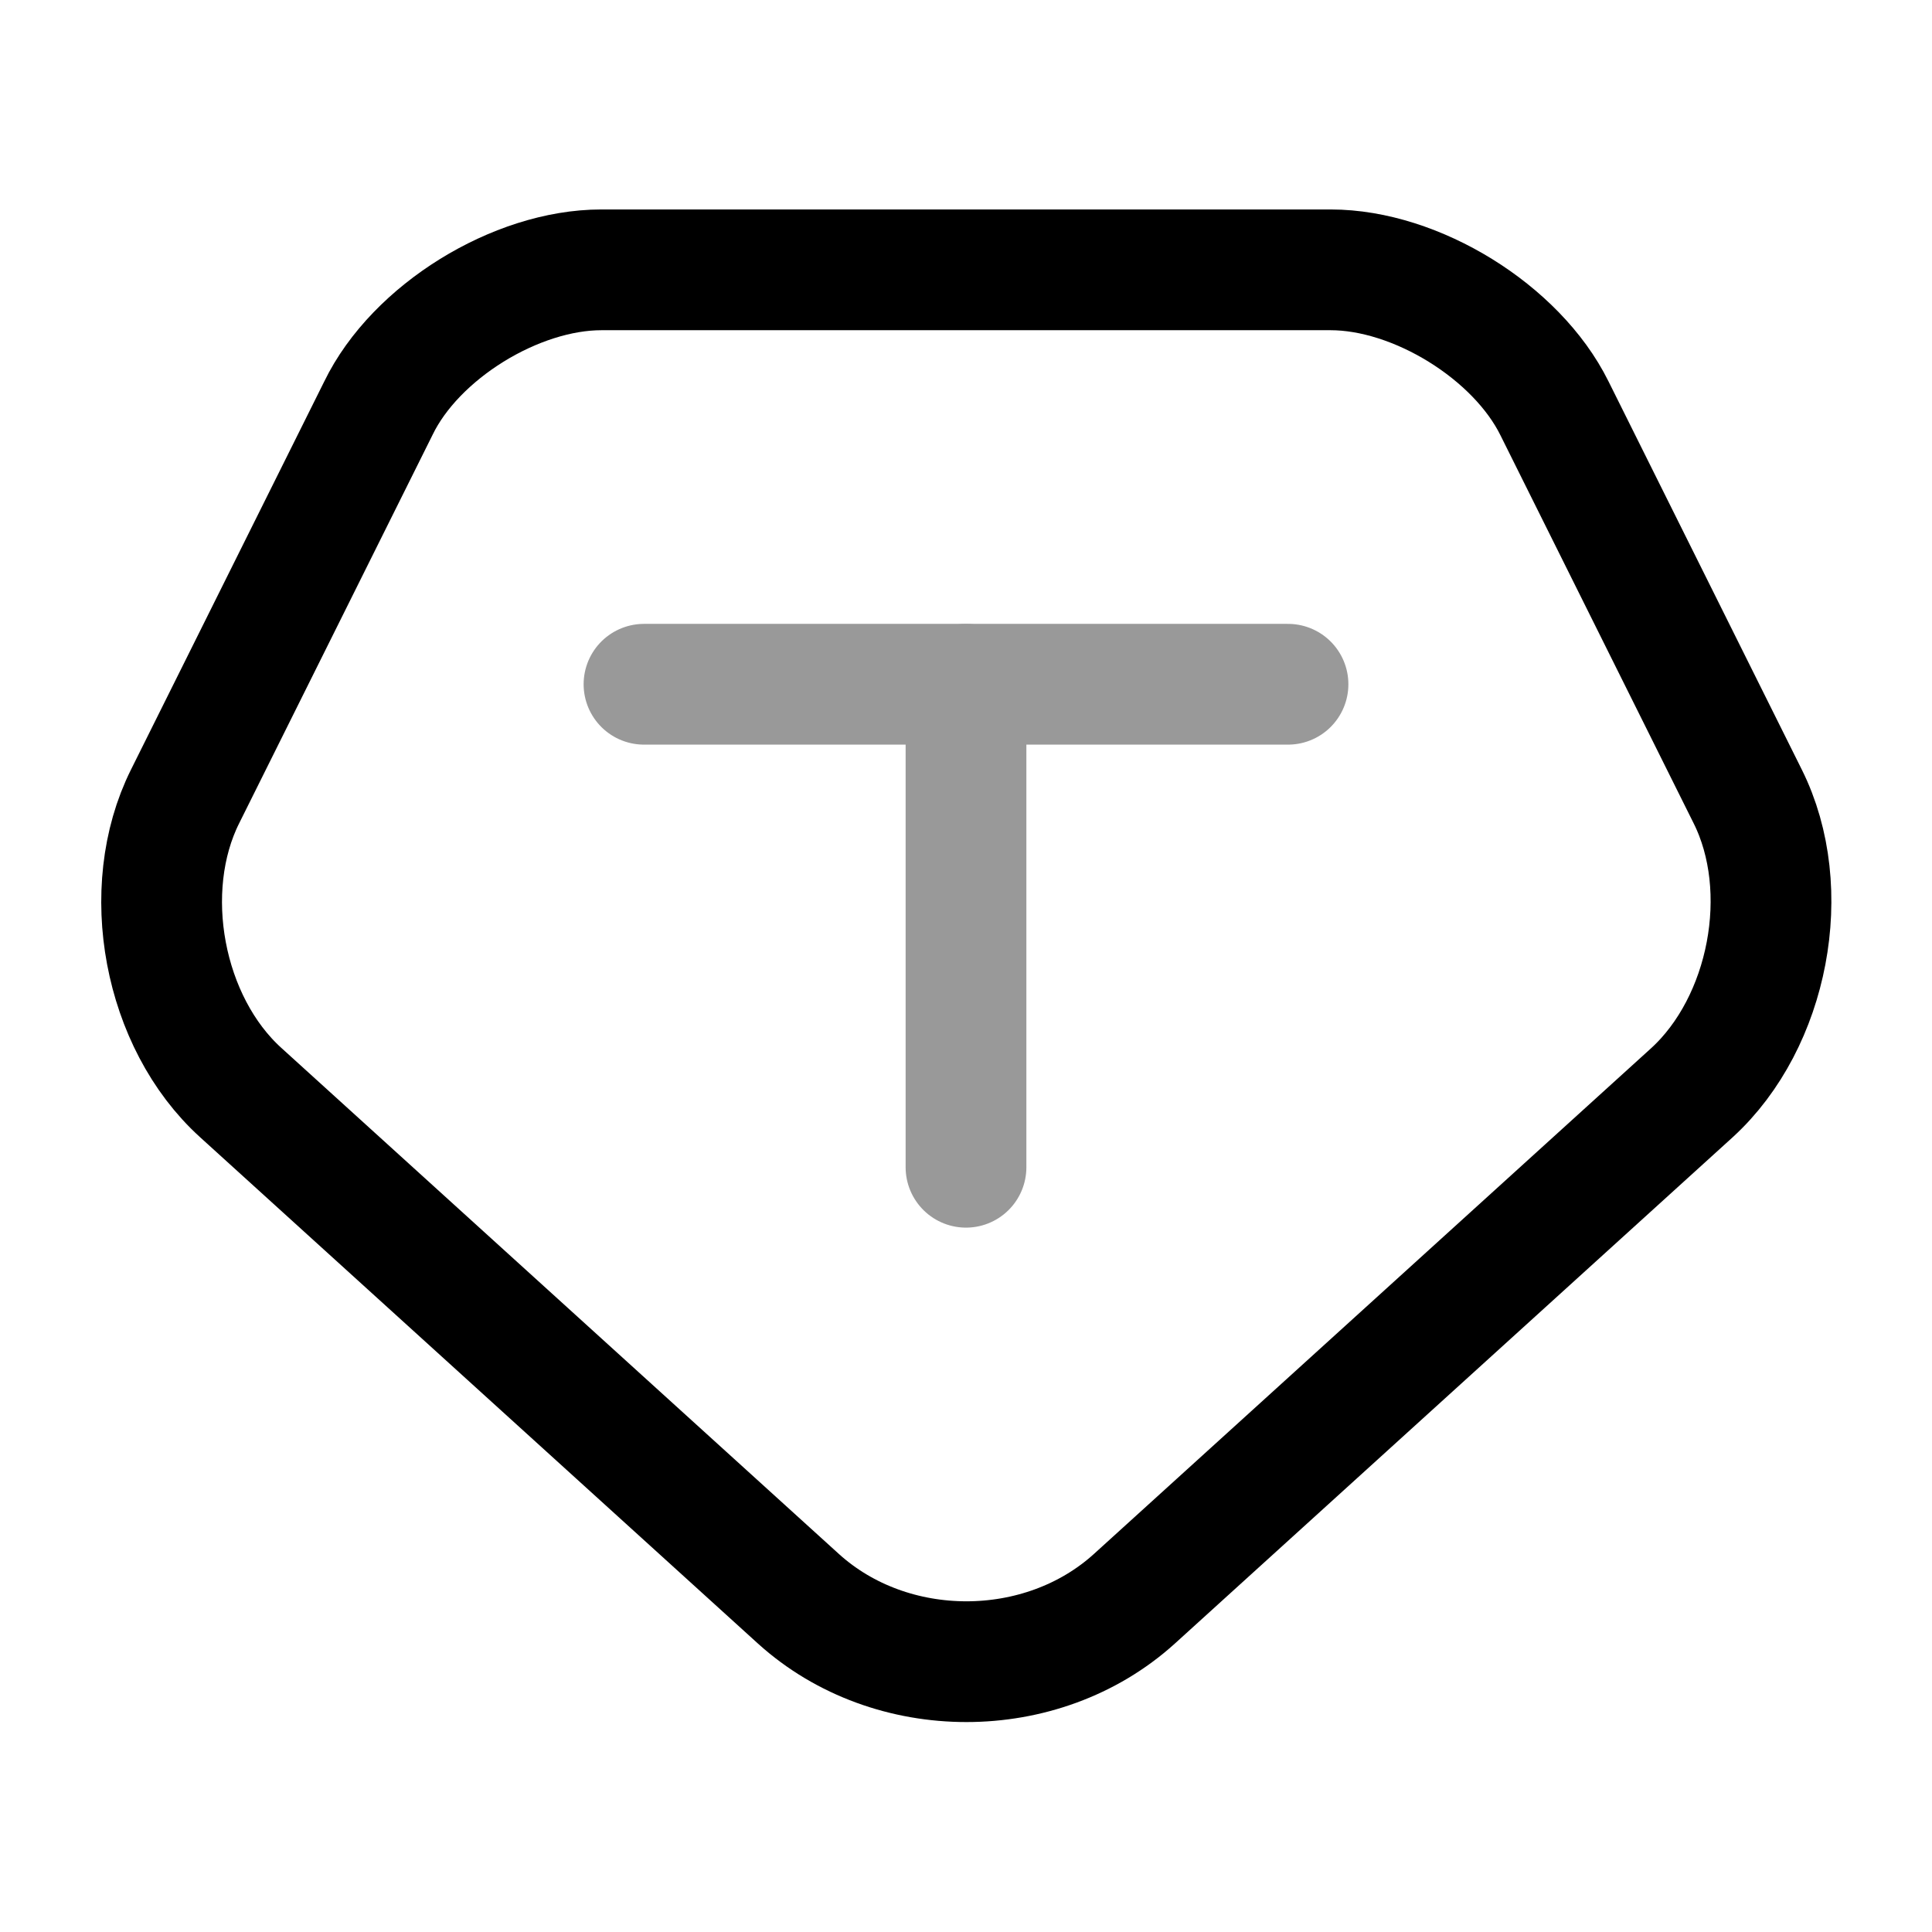 <svg width="24" height="24" viewBox="0 0 24 24" fill="none" xmlns="http://www.w3.org/2000/svg">
<path d="M7.47 3.352H16.53C17.59 3.352 18.84 4.122 19.31 5.072L21.71 9.892C22.29 11.052 21.97 12.702 21.02 13.572L14.09 19.862C12.94 20.902 11.07 20.902 9.92 19.862L2.99 13.572C2.03 12.702 1.72 11.052 2.3 9.892L4.7 5.072C5.16 4.122 6.41 3.352 7.47 3.352Z" stroke="black" stroke-width="1.5" stroke-miterlimit="10" stroke-linecap="round" stroke-linejoin="round"/>
<g opacity="0.4">
<path d="M12 14.5V8.5" stroke="black" stroke-width="1.5" stroke-miterlimit="10" stroke-linecap="round" stroke-linejoin="round"/>
<path d="M8 8.5H16" stroke="black" stroke-width="1.5" stroke-miterlimit="10" stroke-linecap="round" stroke-linejoin="round"/>
</g>
</svg>

